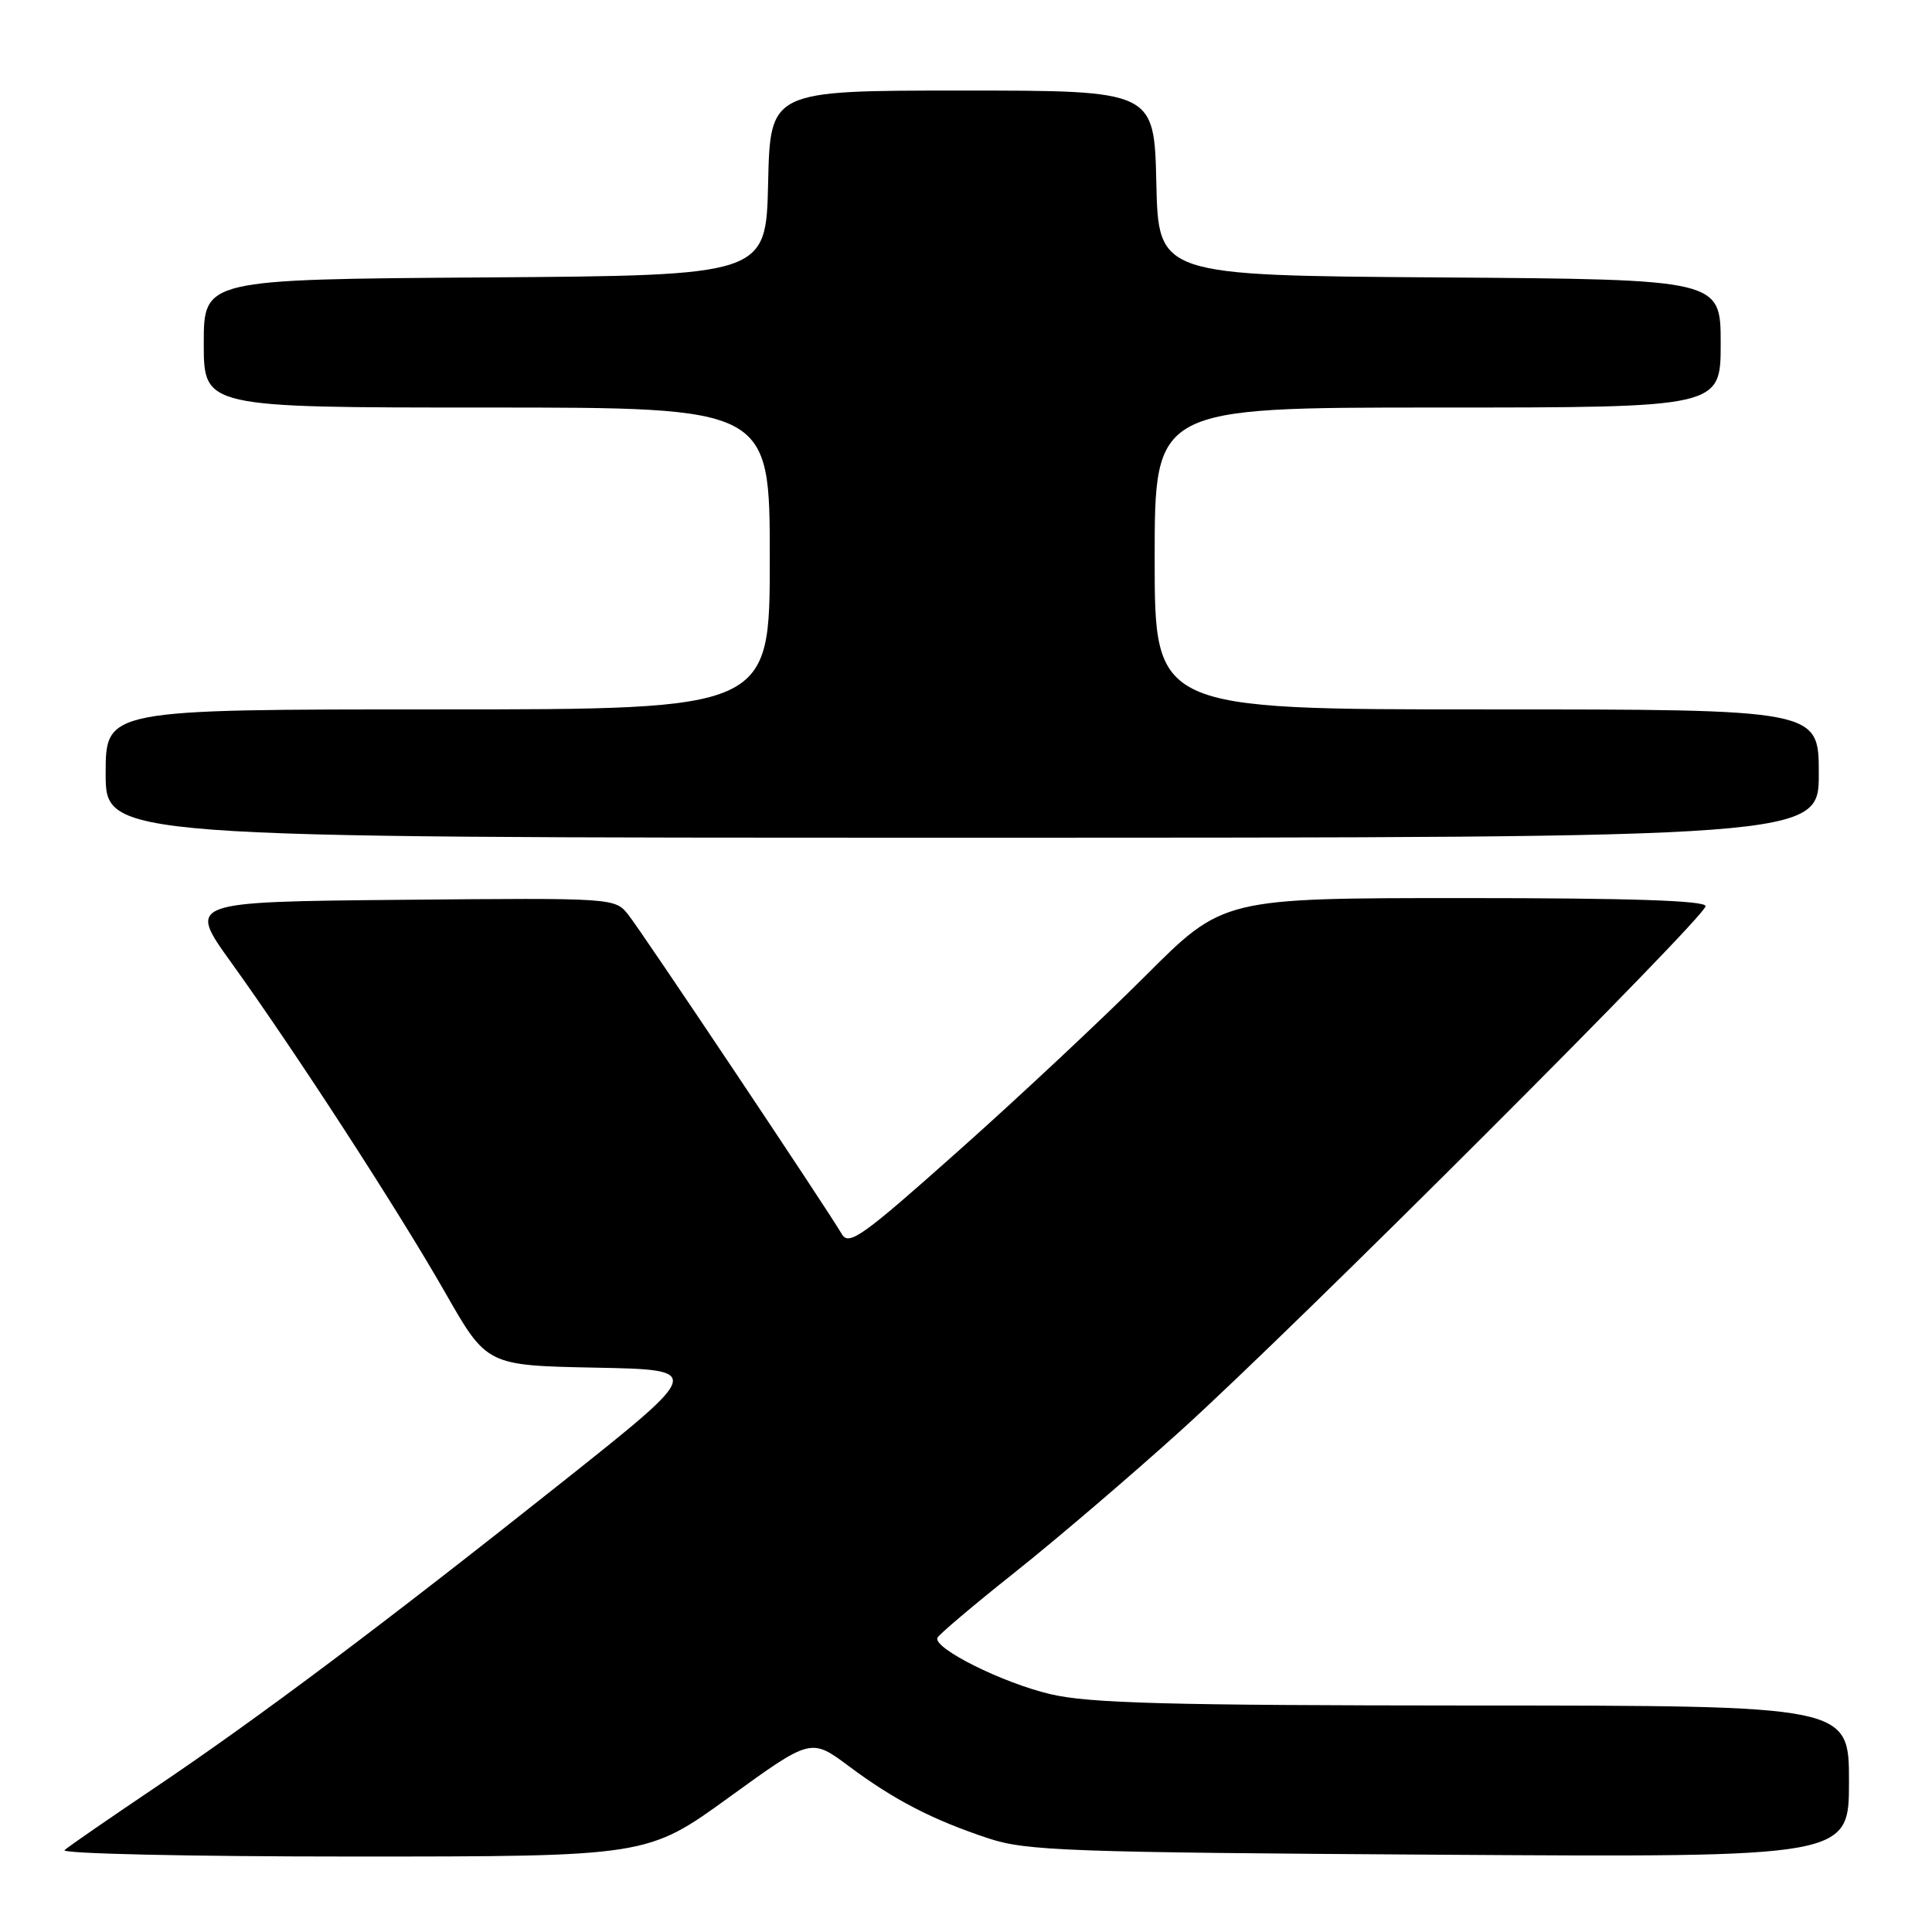 <?xml version="1.0" encoding="UTF-8" standalone="no"?>
<!DOCTYPE svg PUBLIC "-//W3C//DTD SVG 1.1//EN" "http://www.w3.org/Graphics/SVG/1.1/DTD/svg11.dtd" >
<svg xmlns="http://www.w3.org/2000/svg" xmlns:xlink="http://www.w3.org/1999/xlink" version="1.1" viewBox="0 0 256 256">
 <g >
 <path fill="currentColor"
d=" M 96.62 238.14 C 107.46 230.29 107.46 230.29 112.48 234.03 C 118.48 238.51 123.59 241.15 131.00 243.60 C 135.99 245.25 141.54 245.45 190.75 245.76 C 245.00 246.11 245.00 246.11 245.00 236.06 C 245.00 226.00 245.00 226.00 195.25 225.99 C 154.65 225.97 144.33 225.70 139.16 224.48 C 132.81 222.98 123.66 218.41 124.21 217.02 C 124.37 216.61 129.00 212.69 134.50 208.32 C 140.00 203.95 149.90 195.49 156.50 189.52 C 171.52 175.95 226.00 121.50 226.00 120.07 C 226.00 119.33 215.99 119.00 194.04 119.00 C 162.07 119.00 162.07 119.00 151.79 129.29 C 146.13 134.95 135.00 145.38 127.05 152.45 C 114.27 163.84 112.48 165.12 111.55 163.53 C 109.53 160.08 85.06 123.48 83.27 121.23 C 81.47 118.97 81.47 118.97 53.16 119.23 C 24.85 119.50 24.85 119.50 30.61 127.50 C 39.16 139.39 52.76 160.36 59.00 171.29 C 64.50 180.93 64.50 180.93 78.86 181.22 C 93.22 181.50 93.22 181.50 74.71 196.22 C 50.92 215.13 34.25 227.64 20.49 236.90 C 14.45 240.97 9.07 244.68 8.55 245.15 C 8.03 245.62 25.09 246.00 46.68 246.00 C 85.77 246.00 85.77 246.00 96.62 238.14 Z  M 241.00 102.50 C 241.00 94.00 241.00 94.00 197.00 94.00 C 153.00 94.00 153.00 94.00 153.00 74.00 C 153.00 54.00 153.00 54.00 190.50 54.00 C 228.00 54.00 228.00 54.00 228.00 45.51 C 228.00 37.02 228.00 37.02 190.75 36.76 C 153.50 36.50 153.50 36.50 153.22 24.25 C 152.94 12.00 152.94 12.00 127.50 12.00 C 102.06 12.00 102.06 12.00 101.78 24.25 C 101.50 36.50 101.50 36.50 64.25 36.76 C 27.00 37.02 27.00 37.02 27.00 45.51 C 27.00 54.00 27.00 54.00 64.50 54.00 C 102.00 54.00 102.00 54.00 102.00 74.00 C 102.00 94.00 102.00 94.00 58.00 94.00 C 14.00 94.00 14.00 94.00 14.00 102.50 C 14.00 111.00 14.00 111.00 127.50 111.00 C 241.00 111.00 241.00 111.00 241.00 102.50 Z "/>
</g>
</svg>
